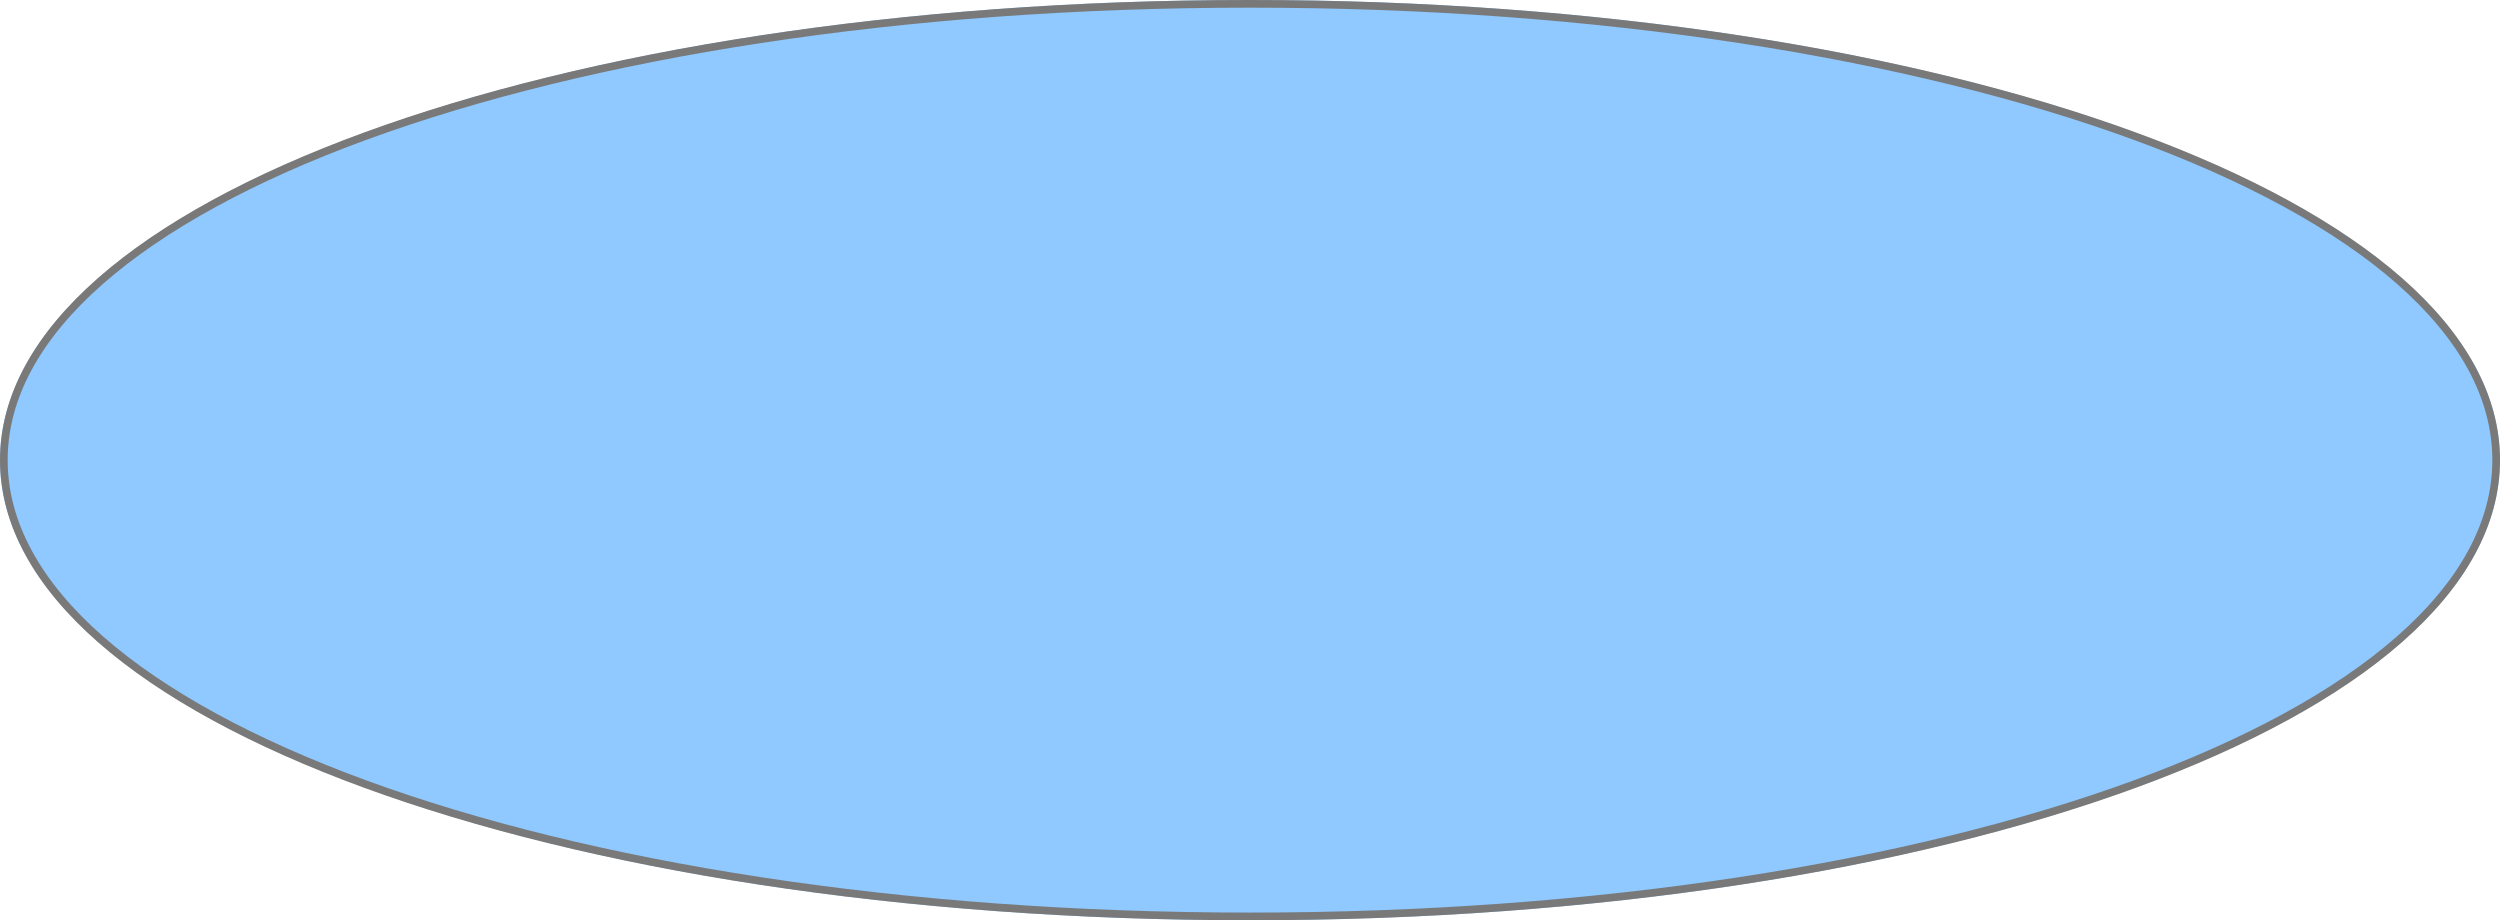 ﻿<?xml version="1.0" encoding="utf-8"?>
<svg version="1.1" xmlns:xlink="http://www.w3.org/1999/xlink" width="326px" height="120px" xmlns="http://www.w3.org/2000/svg">
  <g transform="matrix(1 0 0 1 -129 -32 )">
    <path d="M 292 32  C 383.28 32  455 58.4  455 92  C 455 125.6  383.28 152  292 152  C 200.72 152  129 125.6  129 92  C 129 58.4  200.72 32  292 32  Z " fill-rule="nonzero" fill="#8fc9ff" stroke="none" />
    <path d="M 292 32.5  C 383 32.5  454.5 58.68  454.5 92  C 454.5 125.32  383 151.5  292 151.5  C 201 151.5  129.5 125.32  129.5 92  C 129.5 58.68  201 32.5  292 32.5  Z " stroke-width="1" stroke="#797979" fill="none" />
  </g>
</svg>